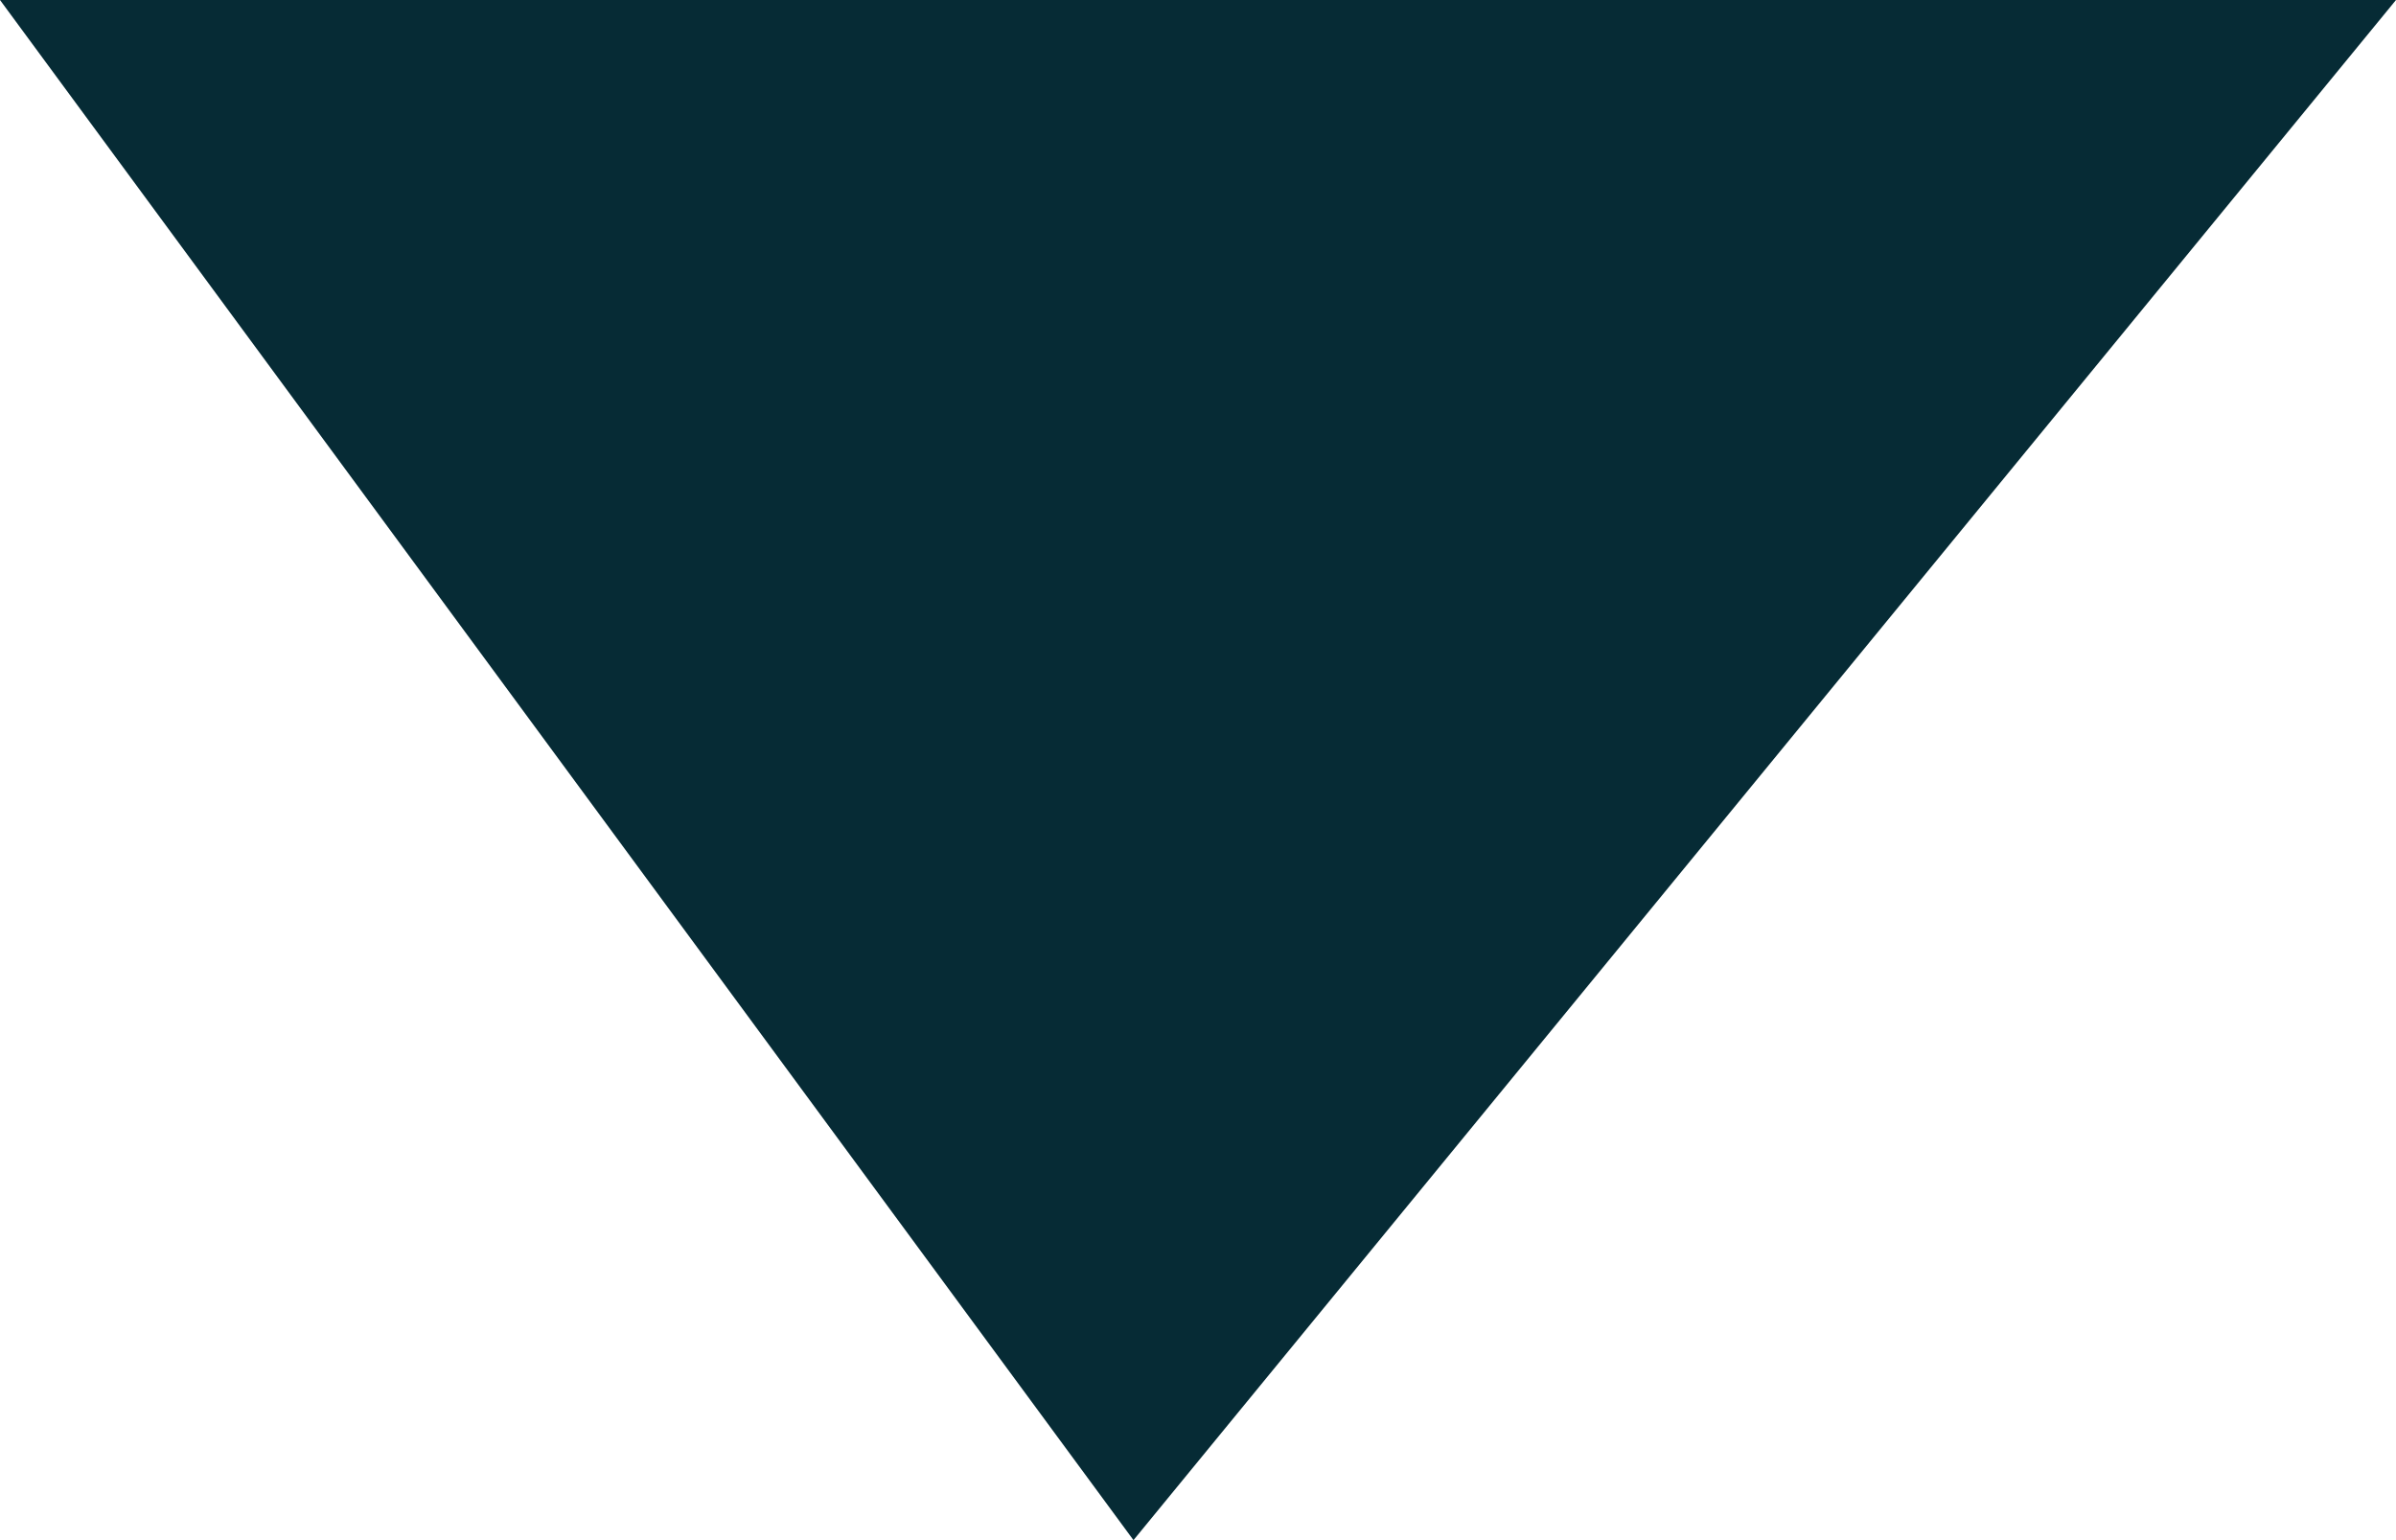 <?xml version="1.0" encoding="UTF-8"?>
<svg width="14px" height="9px" viewBox="0 0 14 9" version="1.1" xmlns="http://www.w3.org/2000/svg" xmlns:xlink="http://www.w3.org/1999/xlink">
    <!-- Generator: Sketch 53 (72520) - https://sketchapp.com -->
    <title>Carat-Icon</title>
    <desc>Created with Sketch.</desc>
    <g id="Mobile" stroke="none" stroke-width="1" fill="none" fill-rule="evenodd">
        <g id="Mobile-&gt;-Home-&gt;-Default" transform="translate(-229, -703)" fill="#062B35">
            <g id="Group-4" transform="translate(73, 693)">
                <g id="Carat" transform="translate(156, 10)">
                    <polygon id="Path-2" points="0 0 14 0 6.623 9"></polygon>
                </g>
            </g>
        </g>
    </g>
</svg>